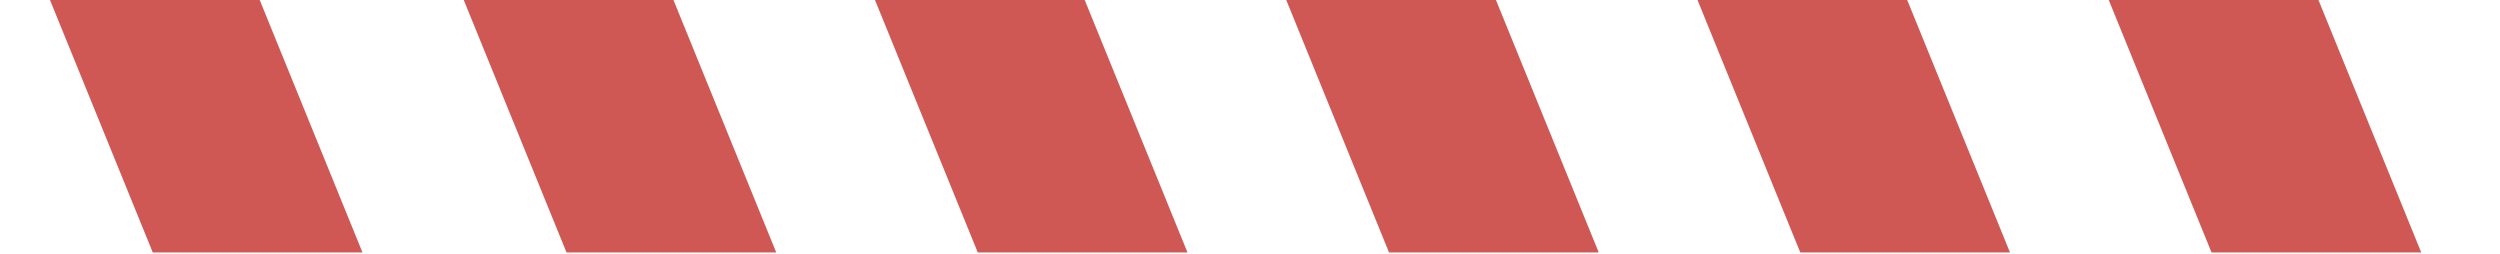 <svg width="2000" height="203" viewBox="0 0 2000 203" fill="none" xmlns="http://www.w3.org/2000/svg">
<g clip-path="url(#clip0_153_433)">
<rect width="167.759" height="218.131" transform="matrix(1 0 0.377 0.926 40 0)" fill="#CF5754"/>
</g>
<g clip-path="url(#clip1_153_433)">
<rect width="167.759" height="218.131" transform="matrix(1 0 0.377 0.926 371 0)" fill="#CF5754"/>
</g>
<g clip-path="url(#clip2_153_433)">
<rect width="167.759" height="218.131" transform="matrix(1 0 0.377 0.926 700 0)" fill="#CF5754"/>
</g>
<g clip-path="url(#clip3_153_433)">
<rect width="167.759" height="218.131" transform="matrix(1 0 0.377 0.926 1029 0)" fill="#CF5754"/>
</g>
<g clip-path="url(#clip4_153_433)">
<rect width="167.759" height="218.131" transform="matrix(1 0 0.377 0.926 1358 0)" fill="#CF5754"/>
</g>
<g clip-path="url(#clip5_153_433)">
<rect width="167.759" height="218.131" transform="matrix(1 0 0.377 0.926 1687 0)" fill="#CF5754"/>
</g>
<defs>
<clipPath id="clip0_153_433">
<rect width="250" height="202.034" fill="white" transform="translate(40)"/>
</clipPath>
<clipPath id="clip1_153_433">
<rect width="250" height="202.034" fill="white" transform="translate(371)"/>
</clipPath>
<clipPath id="clip2_153_433">
<rect width="250" height="202.034" fill="white" transform="translate(700)"/>
</clipPath>
<clipPath id="clip3_153_433">
<rect width="250" height="202.034" fill="white" transform="translate(1029)"/>
</clipPath>
<clipPath id="clip4_153_433">
<rect width="250" height="202.034" fill="white" transform="translate(1358)"/>
</clipPath>
<clipPath id="clip5_153_433">
<rect width="250" height="202.034" fill="white" transform="translate(1687)"/>
</clipPath>
</defs>
</svg>
